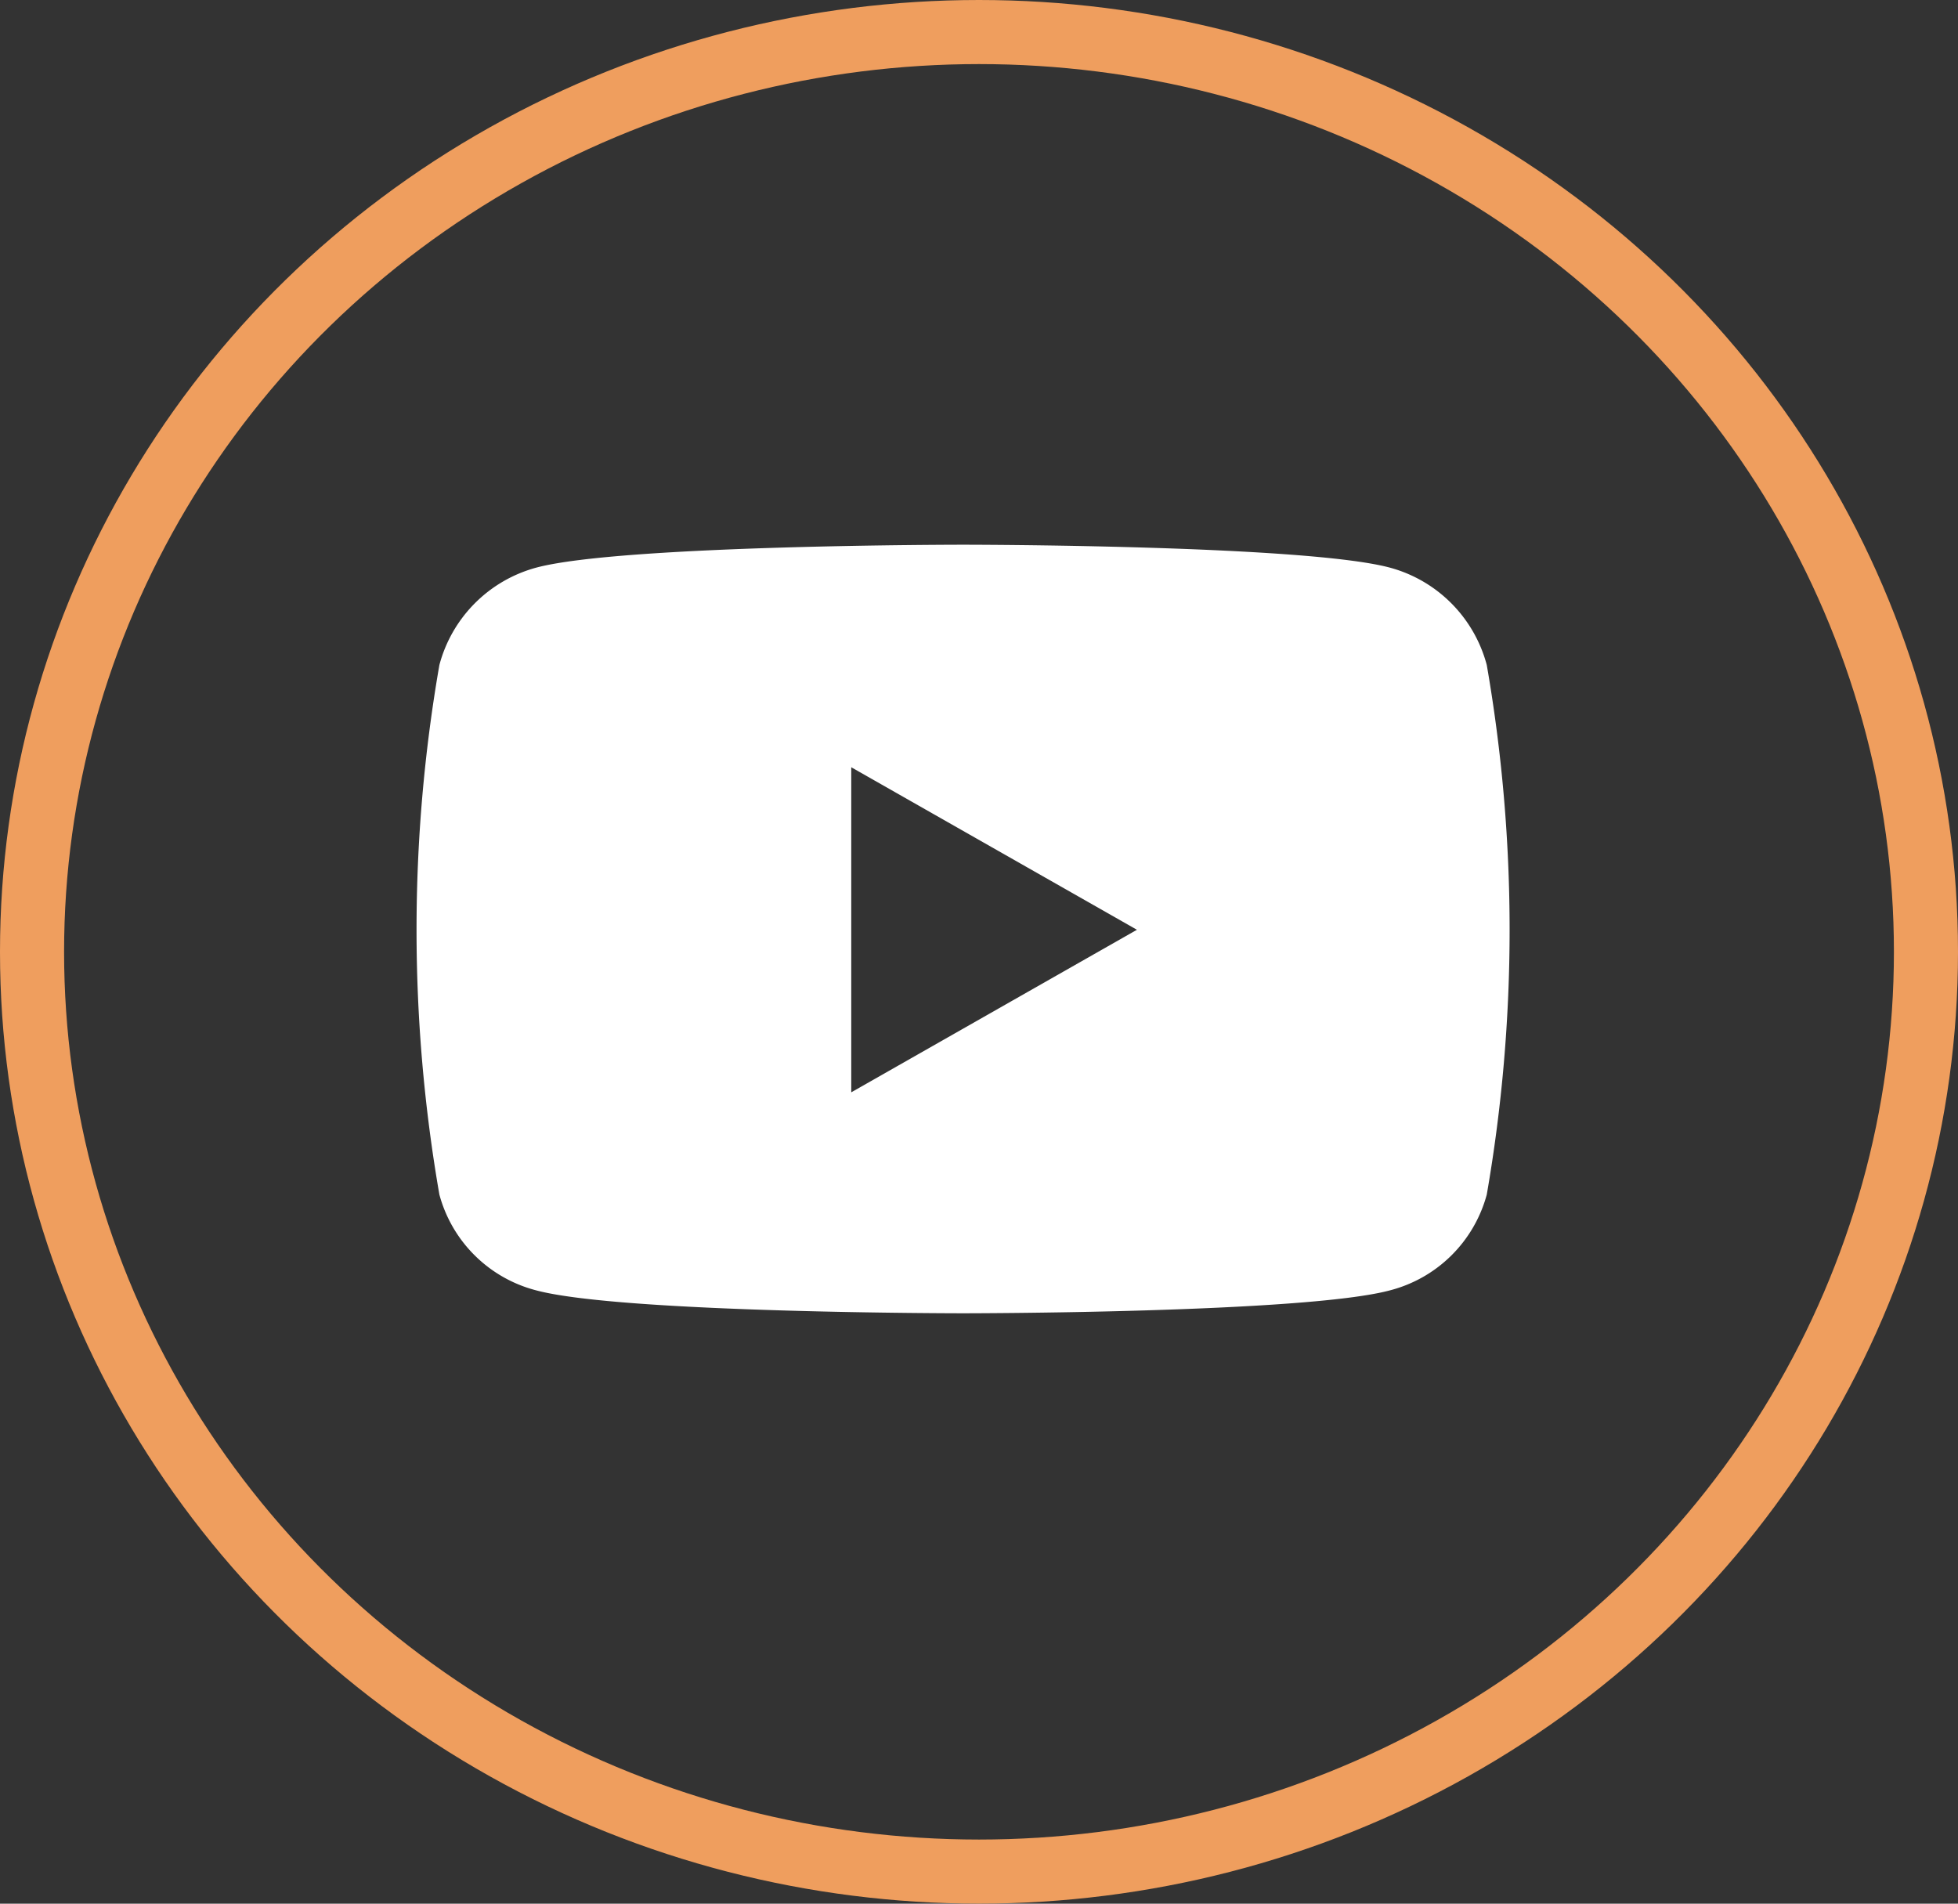<svg xmlns="http://www.w3.org/2000/svg" width="61.108" height="59.411" viewBox="0 0 61.108 59.411">
  <rect x="0" y="0" width="61.108" height="59.411" fill="#333333" stroke="none"/>
  <g id="Group_7093" data-name="Group 7093" transform="translate(-1.564 -2)">
    <g id="Ellipse_246" data-name="Ellipse 246" transform="translate(1.564 2)" fill="none" stroke="#ef9e5e" stroke-width="2">
      <ellipse cx="30.554" cy="29.705" rx="30.554" ry="29.705" stroke="none"/>
      <ellipse cx="30.554" cy="29.705" rx="29.554" ry="28.705" fill="none"/>
    </g>
    <path id="Youtube" d="M48.334,67.753a4.286,4.286,0,0,0-3.016-3.036C42.658,64,31.99,64,31.99,64s-10.668,0-13.328.717a4.287,4.287,0,0,0-3.016,3.036,48.263,48.263,0,0,0,0,16.529,4.223,4.223,0,0,0,3.016,2.987c2.66.717,13.328.717,13.328.717s10.668,0,13.328-.717a4.223,4.223,0,0,0,3.016-2.987,48.262,48.262,0,0,0,0-16.529ZM28.5,81.09V70.945l8.916,5.072Z" transform="translate(-0.369 -45)" fill="#fff"/>
  </g>
</svg>
